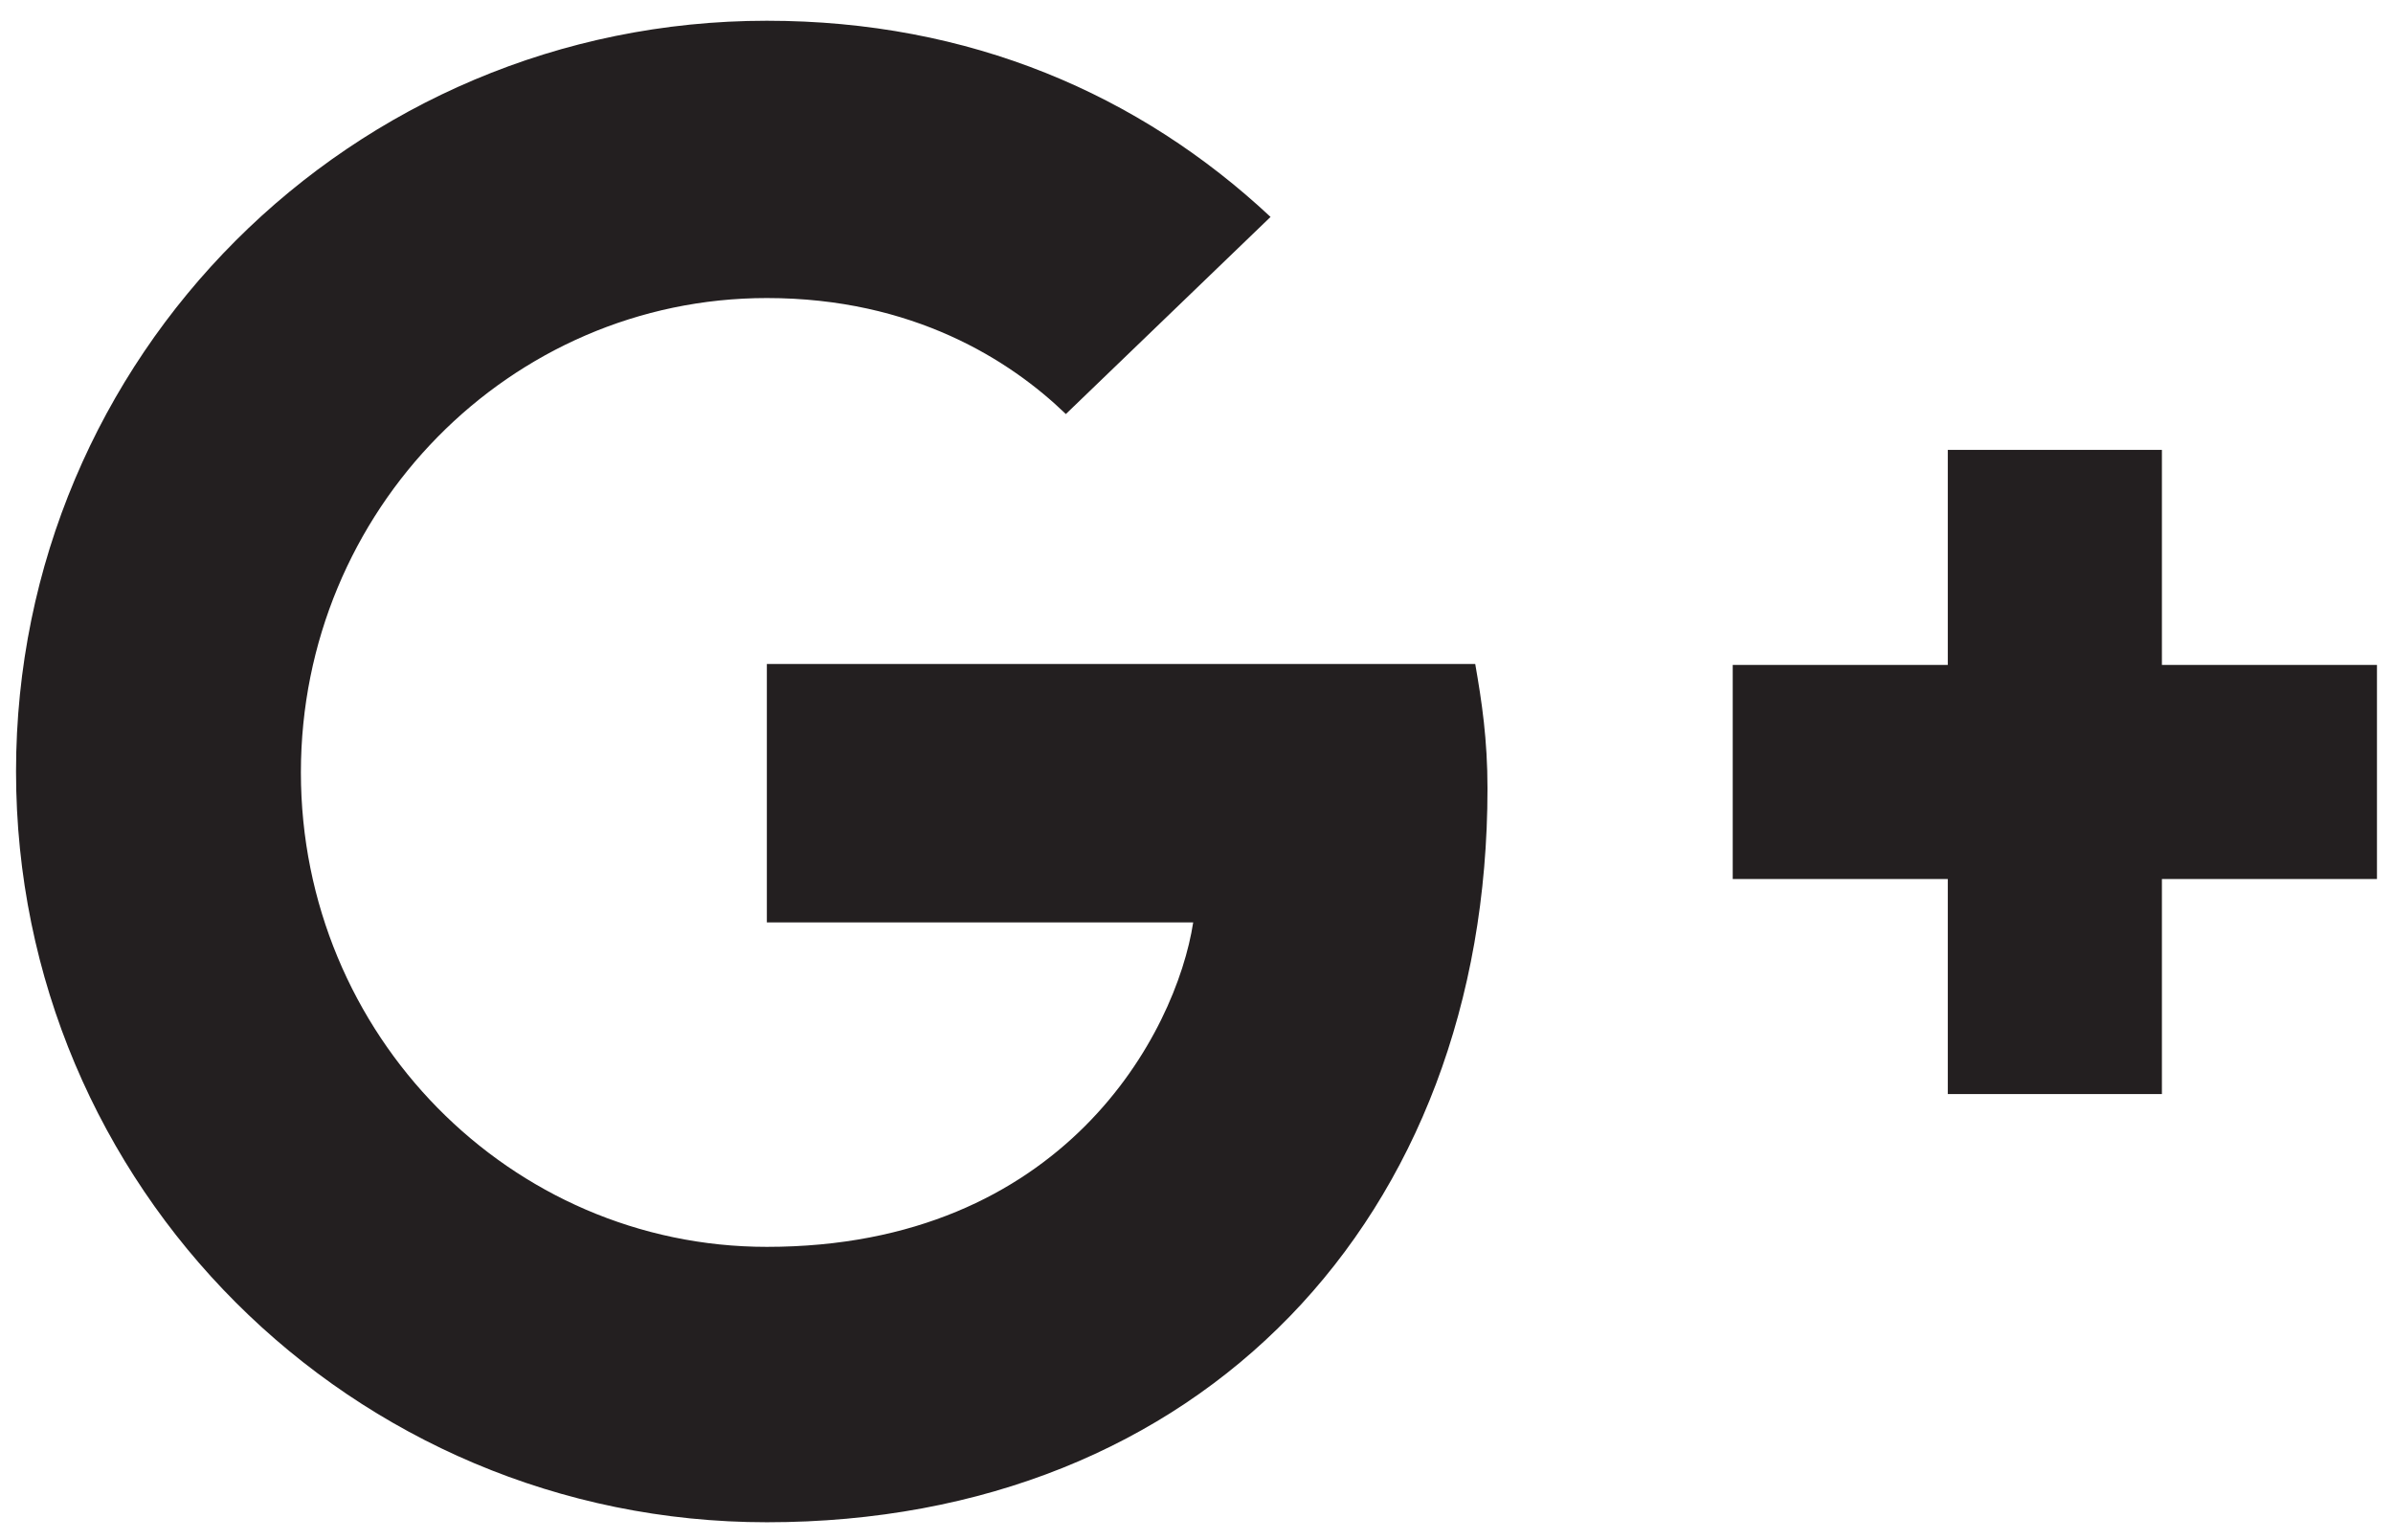 <?xml version="1.0" encoding="utf-8"?>
<!-- Generator: Adobe Illustrator 21.1.0, SVG Export Plug-In . SVG Version: 6.00 Build 0)  -->
<svg version="1.1" id="Layer_1" xmlns="http://www.w3.org/2000/svg" xmlns:xlink="http://www.w3.org/1999/xlink" x="0px" y="0px"
	 viewBox="0 0 253.7 163.3" style="enable-background:new 0 0 253.7 163.3;" xml:space="preserve">
<style type="text/css">
	.st0{fill-rule:evenodd;clip-rule:evenodd;fill:#231F20;}
</style>
<g>
	<path class="st0" d="M81.3,70.5v27.3h45.2c-1.8,11.7-13.7,34.4-45.2,34.4c-27.2,0-49.4-22.5-49.4-50.3c0-27.8,22.2-50.3,49.4-50.3
		c15.5,0,25.8,6.6,31.7,12.3L134.7,23C120.8,10,102.8,2.2,81.3,2.2c-44,0-79.6,35.6-79.6,79.6c0,44,35.6,79.6,79.6,79.6
		c46,0,76.4-32.3,76.4-77.8c0-5.2-0.6-9.2-1.3-13.2H81.3L81.3,70.5L81.3,70.5z"/>
	<polygon class="st0" points="252,70.5 229.2,70.5 229.2,47.7 206.5,47.7 206.5,70.5 183.7,70.5 183.7,93.2 206.5,93.2 206.5,116 
		229.2,116 229.2,93.2 252,93.2 	"/>
</g>
</svg>
